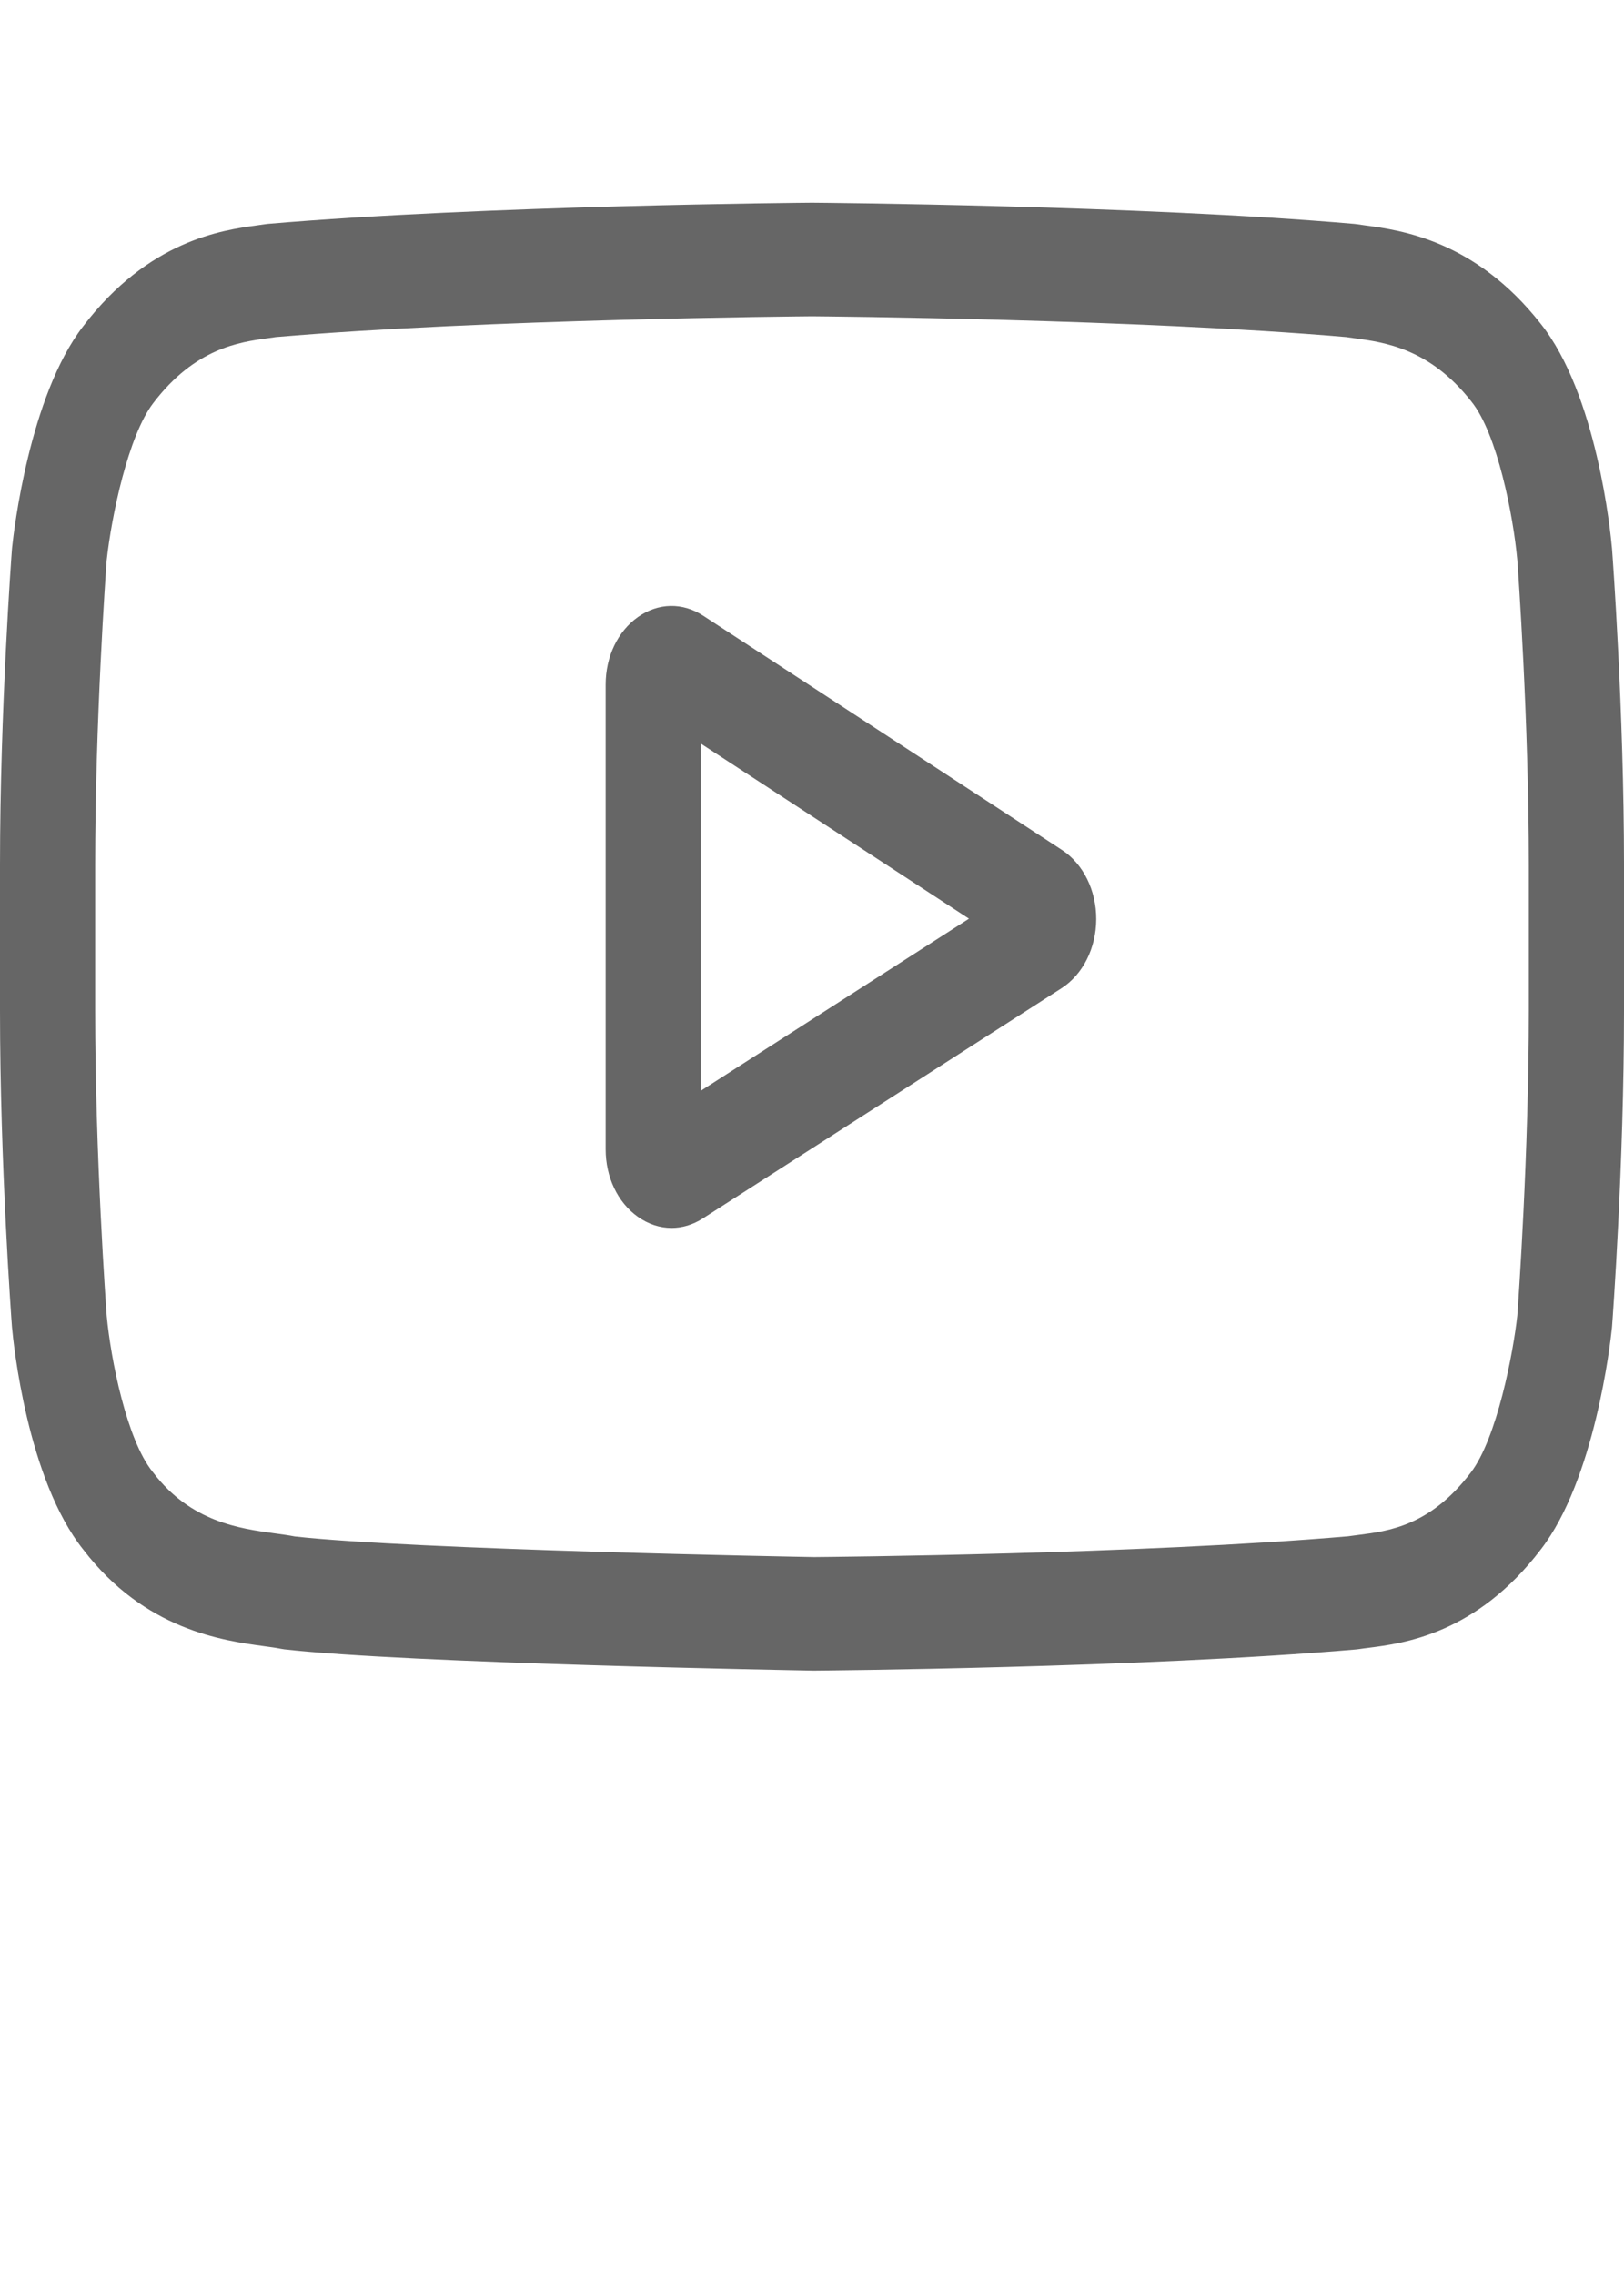 <?xml version="1.0" encoding="utf-8"?>
<!-- Generator: Adobe Illustrator 16.0.0, SVG Export Plug-In . SVG Version: 6.00 Build 0)  -->
<!DOCTYPE svg PUBLIC "-//W3C//DTD SVG 1.1//EN" "http://www.w3.org/Graphics/SVG/1.1/DTD/svg11.dtd">
<svg version="1.1" xmlns="http://www.w3.org/2000/svg" xmlns:xlink="http://www.w3.org/1999/xlink" x="0px" y="0px" width="425.2px"
	 height="595.281px" viewBox="0 0 425.2 595.281" enable-background="new 0 0 425.2 595.281" xml:space="preserve">
<g id="Camada_1" display="none">
	<path display="inline" fill="#666666" d="M425.2,123.549c-26.746,1.232-26.162,1.132-29.186,1.385l15.84-45.238
		c0,0-49.445,18.189-61.98,21.443c-32.92-29.589-81.853-30.896-116.836-9.395c-28.648,17.611-44.025,47.855-38.896,83.206
		c-55.755-7.737-102.731-34.166-139.82-78.719l-11.73-14.089l-8.766,16.097c-11.078,20.34-14.757,43.597-10.361,65.484
		c1.804,8.979,4.87,17.543,9.116,25.563l-10.063-3.899L21.323,202.2c-1.21,17.08,4.477,37.018,15.215,53.329
		c3.023,4.594,6.916,9.638,11.85,14.614l-5.2-0.798l6.345,19.266c8.341,25.313,25.664,44.898,48.145,55.785
		c-22.452,9.527-40.589,15.606-70.401,25.413L0,378.776l25.193,13.774c9.606,5.252,43.548,22.792,77.084,28.054
		c74.548,11.692,158.48,2.171,214.985-48.719c47.592-42.863,63.209-103.834,59.965-167.284c-0.49-9.605,2.141-18.773,7.41-25.81
		C395.19,164.703,425.135,123.644,425.2,123.549z M364.715,163.869c-8.75,11.682-13.131,26.601-12.346,42.003
		c3.271,64.001-14.143,113.635-51.762,147.516c-43.947,39.58-114.833,55.115-194.473,42.623
		c-14.423-2.262-29.33-7.325-41.667-12.383c24.995-8.6,44.297-16.266,75.469-31.02l43.515-20.596l-48.044-3.075
		c-23.013-1.474-42.176-12.626-53.955-30.733c6.254-0.364,12.285-1.376,18.29-3.05l45.822-12.762l-46.205-11.315
		c-22.452-5.499-35.25-18.932-42.033-29.235c-4.454-6.77-7.364-13.706-9.109-20.1c4.632,1.243,10.034,2.128,18.744,2.991
		l42.766,4.23l-33.884-26.433c-24.415-19.042-34.199-47.651-27.026-75.154c76.195,79.031,165.66,73.091,174.665,75.18
		c-1.982-19.253-2.034-19.298-2.554-21.131c-11.532-40.768,13.742-61.468,25.142-68.475c23.812-14.634,61.606-16.84,87.786,7.27
		c5.654,5.204,13.301,7.25,20.457,5.473c6.424-1.596,11.695-3.286,16.855-5.125l-10.744,30.682l13.717,0.01
		C371.553,154.73,368.45,158.886,364.715,163.869z"/>
</g>
<g id="Camada_2" display="none">
	<path display="inline" fill="#666666" d="M228.361,429.14h-68.225c-11.396,0-20.666-7.971-20.666-17.771V279.042H99.666
		C88.27,279.042,79,271.068,79,261.272V204.57c0-9.8,9.27-17.771,20.666-17.771h39.804v-28.395
		c0-28.154,10.281-52.107,29.728-69.266c19.535-17.237,46.834-26.346,78.948-26.346l52.031,0.073
		c11.377,0.017,20.631,7.988,20.631,17.771v52.647c0,9.799-9.268,17.771-20.659,17.771l-35.033,0.011
		c-10.684,0-13.404,1.841-13.986,2.406c-0.959,0.937-2.1,3.583-2.1,10.892v22.433h48.486c3.649,0,7.187,0.774,10.226,2.233
		c6.556,3.149,10.632,9.106,10.632,15.542l-0.026,56.704c0,9.793-9.27,17.764-20.666,17.764H249.03V411.37
		C249.03,421.169,239.756,429.14,228.361,429.14z M164.446,407.664h59.605V269.427c0-6.543,6.191-11.864,13.798-11.864h55.522
		l0.023-49.288h-55.549c-7.606,0-13.795-5.321-13.795-11.864v-32.048c0-8.391,0.991-17.933,8.356-25.105
		c8.899-8.67,22.925-9.67,32.702-9.67l30.722-0.011v-45.24l-47.705-0.067c-51.609,0-83.681,28.409-83.681,74.135v38.007
		c0,6.54-6.188,11.864-13.794,11.864h-46.675v49.288h46.675c7.606,0,13.794,5.32,13.794,11.864V407.664z M300.129,84.342h0.003
		H300.129z"/>
</g>
<g id="Camada_3">
	<g>
		<path fill="#666666" d="M278.047,222.404l-93.937-61.302c-5.401-3.524-11.786-3.393-17.08,0.349
			c-5.297,3.745-8.457,10.361-8.457,17.705v121.549c0,7.309,3.14,13.914,8.402,17.662c2.748,1.959,5.794,2.941,8.846,2.941
			c2.796,0,5.599-0.824,8.178-2.48l93.94-60.245c5.576-3.58,9.057-10.493,9.084-18.049
			C287.045,232.978,283.608,226.032,278.047,222.404z M183.491,285.415v-90.845l70.207,45.818L183.491,285.415z"/>
		<path fill="#666666" d="M422.071,143.695l-0.02-0.232c-0.359-4.082-3.943-40.389-18.744-58.856
			c-17.105-21.721-36.498-24.359-45.824-25.625c-0.771-0.104-1.479-0.201-2.111-0.302l-0.744-0.093
			c-56.211-4.875-141.104-5.541-141.953-5.544l-0.075-0.004l-0.075,0.004c-0.85,0.003-85.742,0.669-142.46,5.544l-0.749,0.093
			c-0.604,0.097-1.269,0.186-1.992,0.286c-9.219,1.269-28.404,3.912-45.559,26.417c-14.095,18.27-18.17,53.8-18.588,57.792
			l-0.048,0.518C3,145.394,0,185.829,0,226.423v37.947c0,40.595,3,81.029,3.127,82.732l0.022,0.256
			c0.36,4.017,3.941,39.657,18.672,58.132c16.084,20.993,36.42,23.771,47.359,25.265c1.729,0.235,3.218,0.438,4.233,0.65
			l0.983,0.163c32.457,3.683,134.218,5.497,138.532,5.572l0.13,0.002l0.13-0.002c0.85-0.005,85.738-0.671,141.951-5.547l0.742-0.091
			c0.711-0.114,1.51-0.214,2.385-0.321c9.168-1.162,28.248-3.571,45.166-25.773c14.096-18.271,18.174-53.803,18.588-57.791
			l0.049-0.52c0.127-1.7,3.131-42.132,3.131-82.727v-37.947C425.198,185.829,422.198,145.397,422.071,143.695z M400.282,264.37
			c0,37.573-2.752,76.267-3.012,79.818c-1.057,9.786-5.355,32.265-12.223,41.168c-10.588,13.893-21.465,15.27-29.406,16.273
			c-0.961,0.119-1.85,0.235-2.654,0.354c-54.369,4.689-136.057,5.409-139.82,5.437c-4.221-0.074-104.492-1.903-135.959-5.39
			c-1.612-0.313-3.354-0.553-5.19-0.8c-9.313-1.273-22.063-3.014-31.866-15.875l-0.23-0.296
			c-6.748-8.384-10.923-29.404-11.983-40.756c-0.198-2.684-3.021-41.835-3.021-79.934v-37.947c0-37.53,2.745-76.182,3.011-79.807
			c1.262-11.526,5.641-32.643,12.223-41.178c10.913-14.315,22.419-15.902,30.03-16.95c0.727-0.101,1.405-0.193,2.031-0.291
			c55.161-4.712,137.436-5.413,140.388-5.439c2.952,0.023,85.198,0.727,139.868,5.439c0.672,0.101,1.404,0.201,2.193,0.31
			c7.828,1.064,19.658,2.674,30.516,16.486l0.102,0.127c6.748,8.384,10.922,29.772,11.982,41.352
			c0.189,2.535,3.021,41.771,3.021,79.95V264.37z"/>
	</g>
</g>
<g id="Camada_4" display="none">
	<g display="inline">
		<path fill="#666666" d="M310.102,55.04H115.098C51.632,55.04,0,101.074,0,157.659v173.865C0,388.106,51.632,434.14,115.098,434.14
			h195.008c63.461,0,115.094-46.034,115.094-102.616V157.659C425.2,101.074,373.567,55.04,310.102,55.04z M400.272,331.524
			c0,44.328-40.449,80.391-90.17,80.391H115.098c-49.721,0-90.171-36.063-90.171-80.391V157.659
			c0-44.331,40.45-80.395,90.171-80.395h195.008c49.717,0,90.166,36.064,90.166,80.395V331.524z"/>
		<path fill="#666666" d="M212.6,140.933c-64.108,0-116.262,46.5-116.262,103.657c0,57.158,52.154,103.657,116.262,103.657
			s116.262-46.499,116.262-103.657C328.862,187.433,276.708,140.933,212.6,140.933z M212.6,326.023
			c-50.36,0-91.335-36.53-91.335-81.433c0-44.9,40.975-81.433,91.335-81.433c50.364,0,91.334,36.533,91.334,81.433
			C303.934,289.493,262.963,326.023,212.6,326.023z"/>
		<path fill="#666666" d="M331.641,104.12c-18.943,0-34.354,13.741-34.354,30.629c0,16.891,15.41,30.633,34.354,30.633
			c18.945,0,34.357-13.742,34.357-30.633C365.999,117.858,350.586,104.12,331.641,104.12z M331.641,143.154
			c-5.195,0-9.426-3.772-9.426-8.405c0-4.636,4.23-8.405,9.426-8.405c5.201,0,9.432,3.769,9.432,8.405
			C341.073,139.382,336.842,143.154,331.641,143.154z"/>
	</g>
</g>
</svg>

